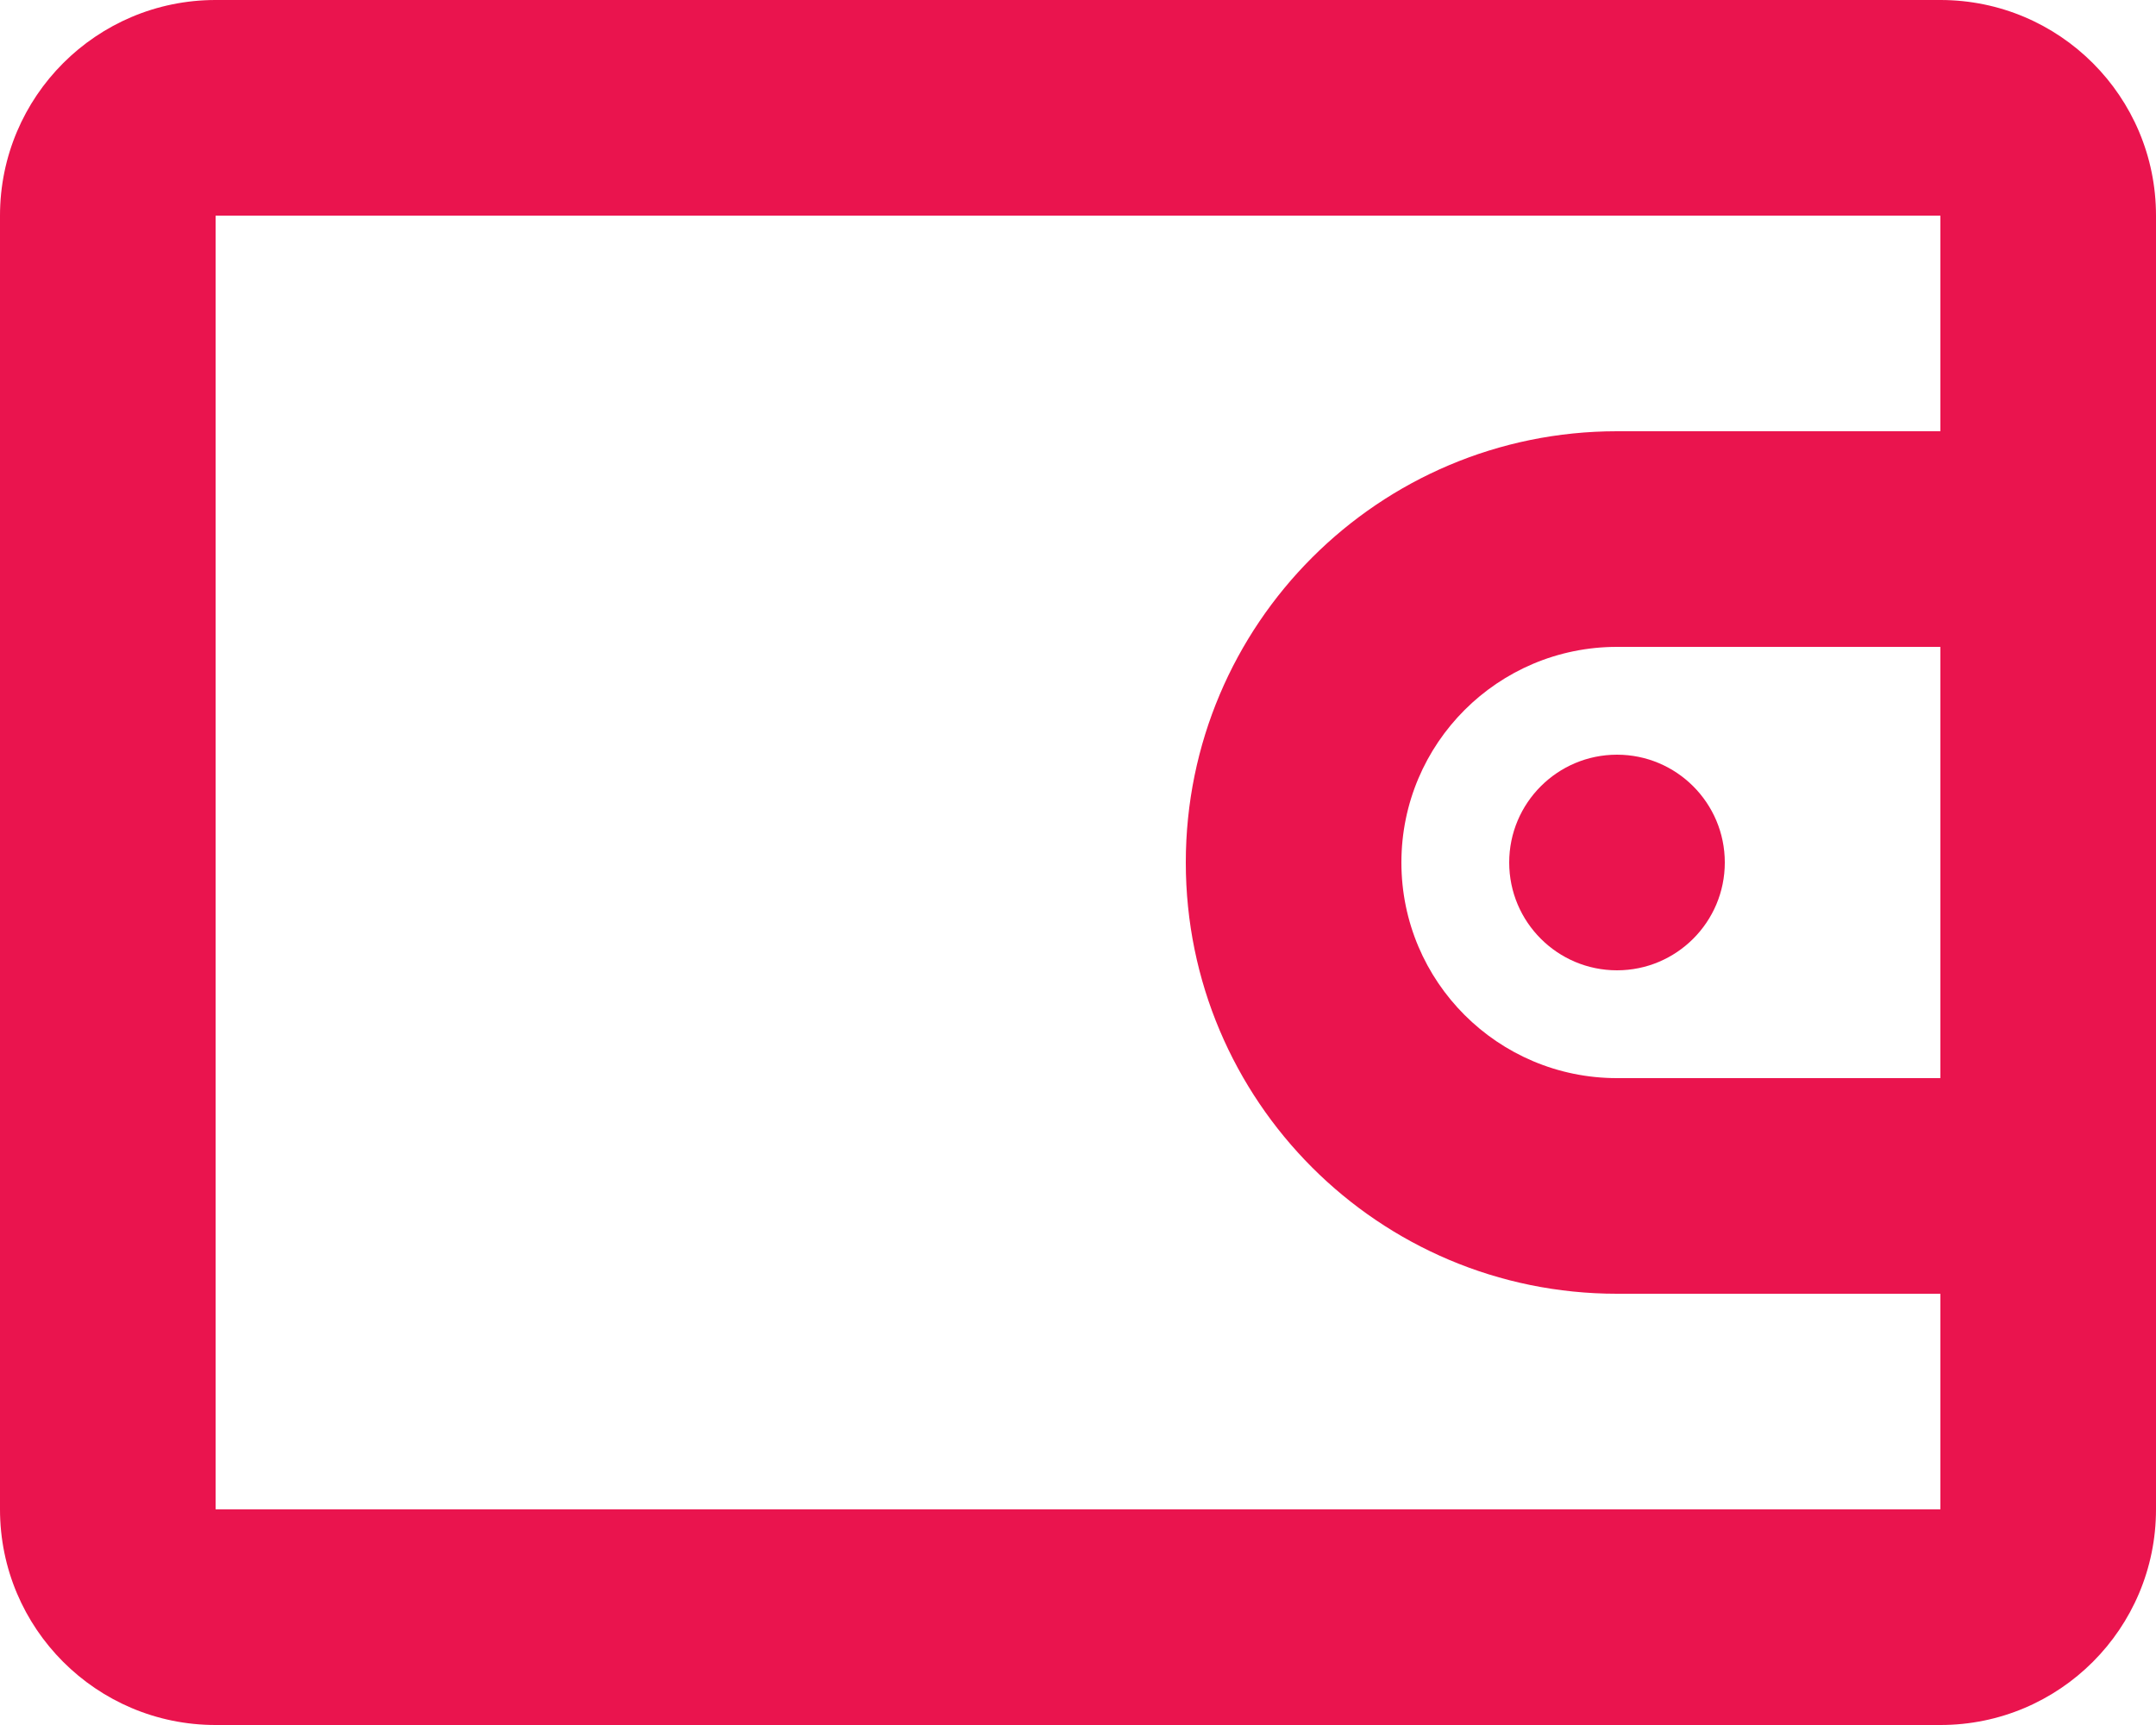 <svg width="20" height="16" viewBox="0 0 20 16" fill="none" xmlns="http://www.w3.org/2000/svg">
<path fill-rule="evenodd" clip-rule="evenodd" d="M18 2H2V14H18V2ZM0 2V14C0 15.105 0.896 16 2 16H18C19.105 16 20 15.105 20 14V2C20 0.895 19.105 0 18 0H2C0.896 0 0 0.895 0 2Z" fill="#EA144E"/>
<path fill-rule="evenodd" clip-rule="evenodd" d="M8 2H7V1H8V2ZM7 6V2H4C2.896 2 2 2.895 2 4C2 5.105 2.896 6 4 6H7ZM7 6V7H8V6H7ZM0 4C0 6.209 1.791 8 4 8H8H9V7V1V0H8H4C1.791 0 0 1.791 0 4Z" transform="translate(11 4)" fill="#EA144E"/>
<path d="M2 1C2 1.552 1.552 2 1 2C0.448 2 0 1.552 0 1C0 0.448 0.448 0 1 0C1.552 0 2 0.448 2 1Z" transform="translate(14 7)" fill="#EA144E"/>
</svg>
